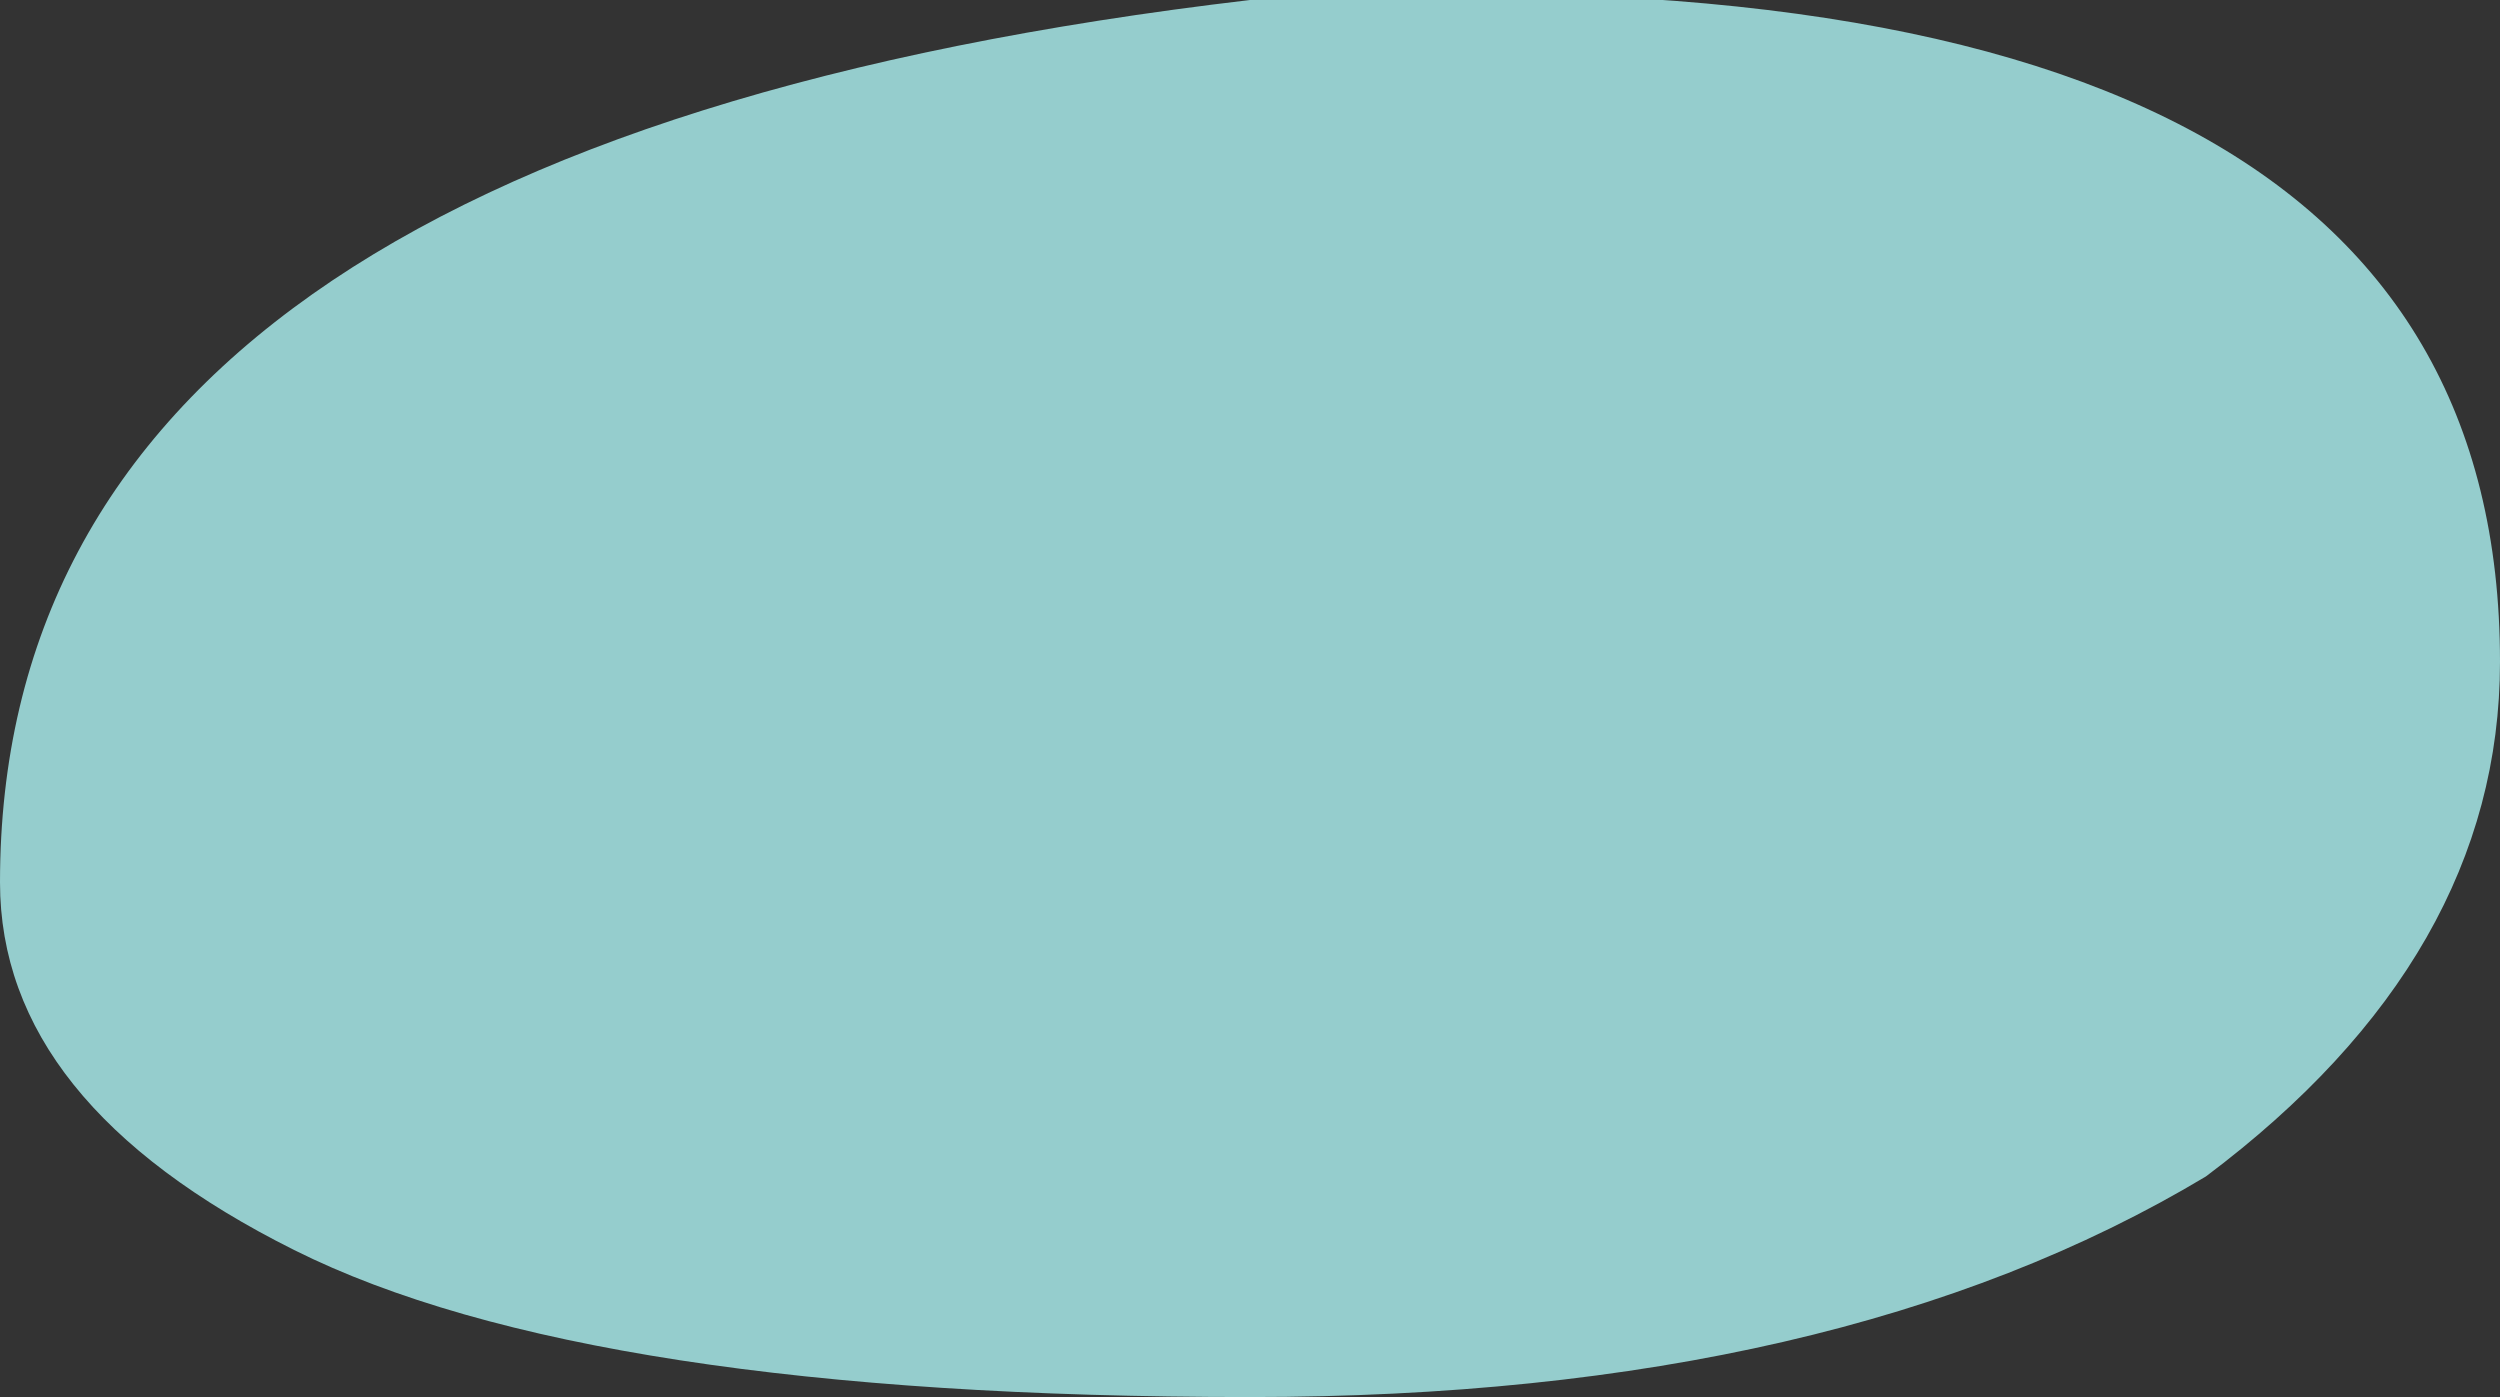 <?xml version="1.0" encoding="UTF-8" standalone="no"?>
<svg xmlns:ffdec="https://www.free-decompiler.com/flash" xmlns:xlink="http://www.w3.org/1999/xlink" ffdec:objectType="shape" height="0.95px" width="1.7px" xmlns="http://www.w3.org/2000/svg">
  <rect width="100%" height="100%" fill="#333333" stroke="none"/>
  <g transform="matrix(1.0, 0.0, 0.0, 1.0, -0.8, 7.65)">
    <path d="M2.5 -7.2 Q2.5 -7.0 2.3 -6.85 2.05 -6.7 1.65 -6.7 1.2 -6.7 1.0 -6.8 0.8 -6.9 0.8 -7.05 0.8 -7.55 1.65 -7.65 2.5 -7.7 2.5 -7.2" fill="#b5fffe" fill-opacity="0.753" fill-rule="evenodd" stroke="none"/>
  </g>
</svg>
